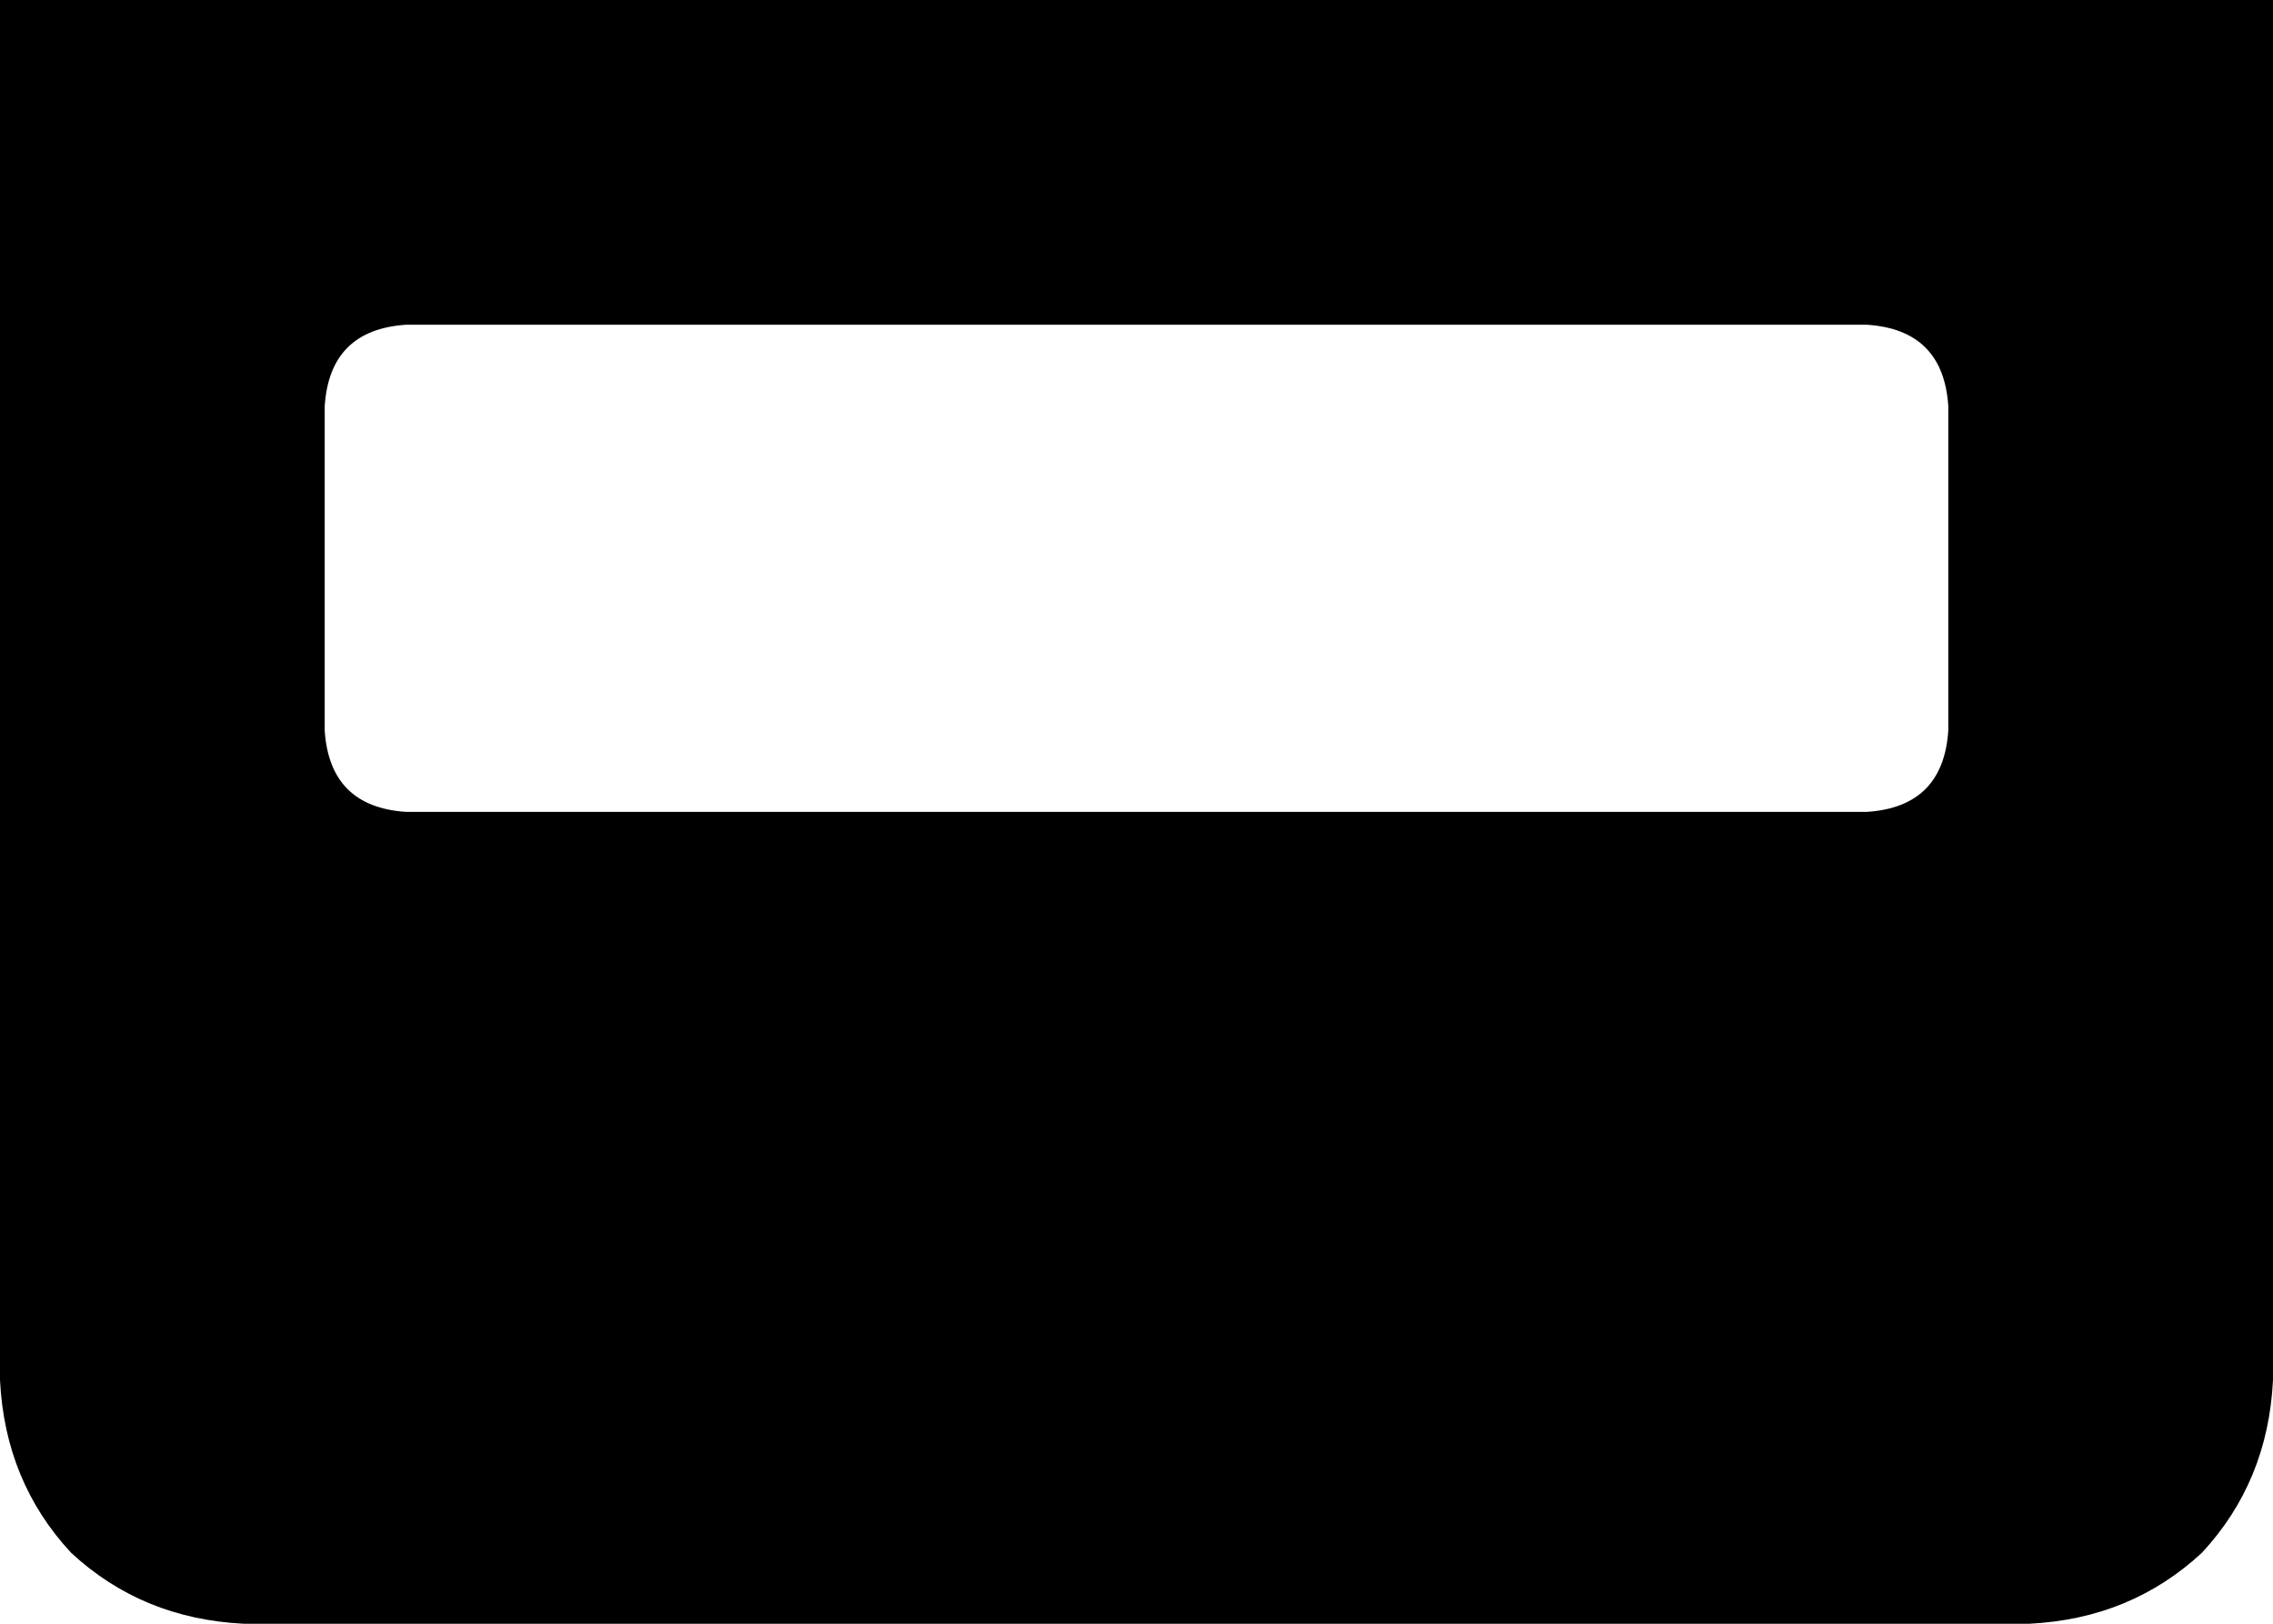 <svg xmlns="http://www.w3.org/2000/svg" viewBox="0 0 448 320">
    <path d="M 448 0 L 0 0 L 0 272 Q 1 292 14 306 Q 28 319 48 320 L 400 320 Q 420 319 434 306 Q 447 292 448 272 L 448 0 L 448 0 Z M 80 64 L 368 64 Q 383 65 384 80 L 384 144 Q 383 159 368 160 L 80 160 Q 65 159 64 144 L 64 80 Q 65 65 80 64 L 80 64 Z"/>
</svg>
